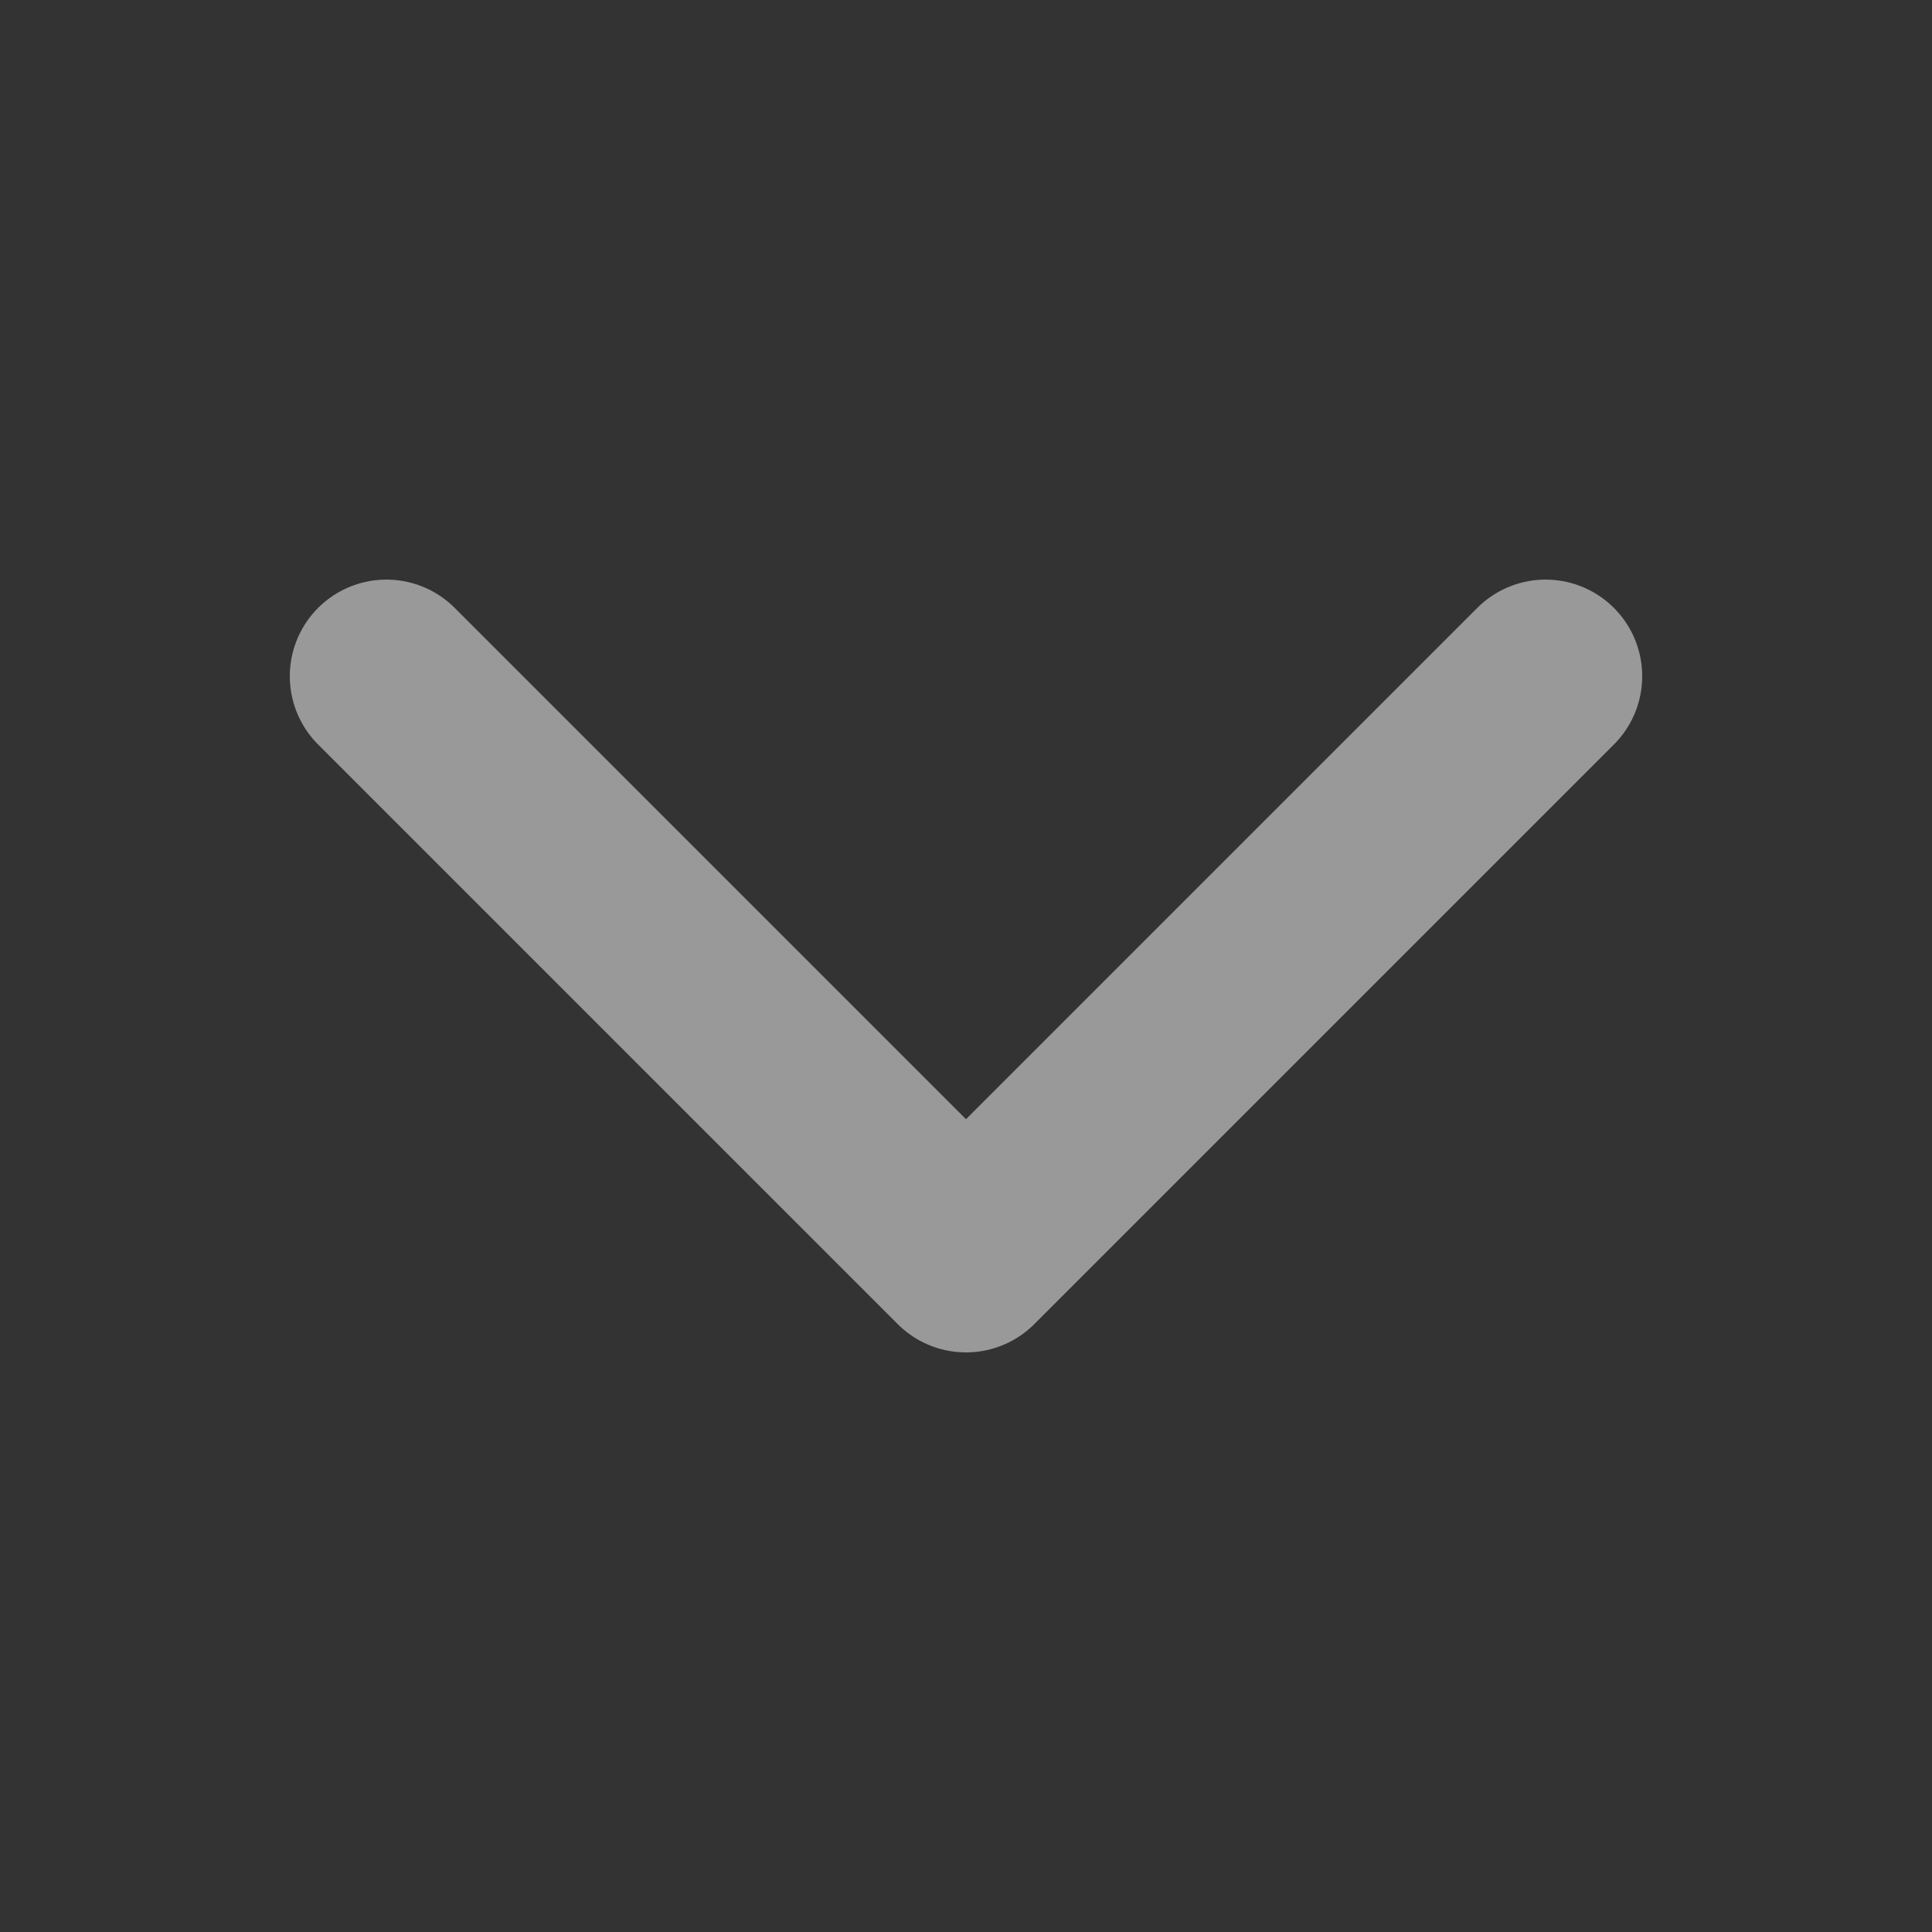 <svg xmlns="http://www.w3.org/2000/svg" width="20" height="20" viewBox="0 0 20 20">
  <rect x="0" y="0" width="20" height="20" fill="#333333" stroke="none"/>
  <g id="Group_68729" data-name="Group 68729" opacity="0.5">
    <path id="Path_96275" data-name="Path 96275" d="M0,0H20V20H0Z" fill="none"/>
    <path id="Path_96276" data-name="Path 96276" d="M6,9l6,6,6-6" transform="translate(-2 -2)" fill="none" stroke="#fff" stroke-linecap="round" stroke-linejoin="round" stroke-width="2"/>
  </g>
</svg>
